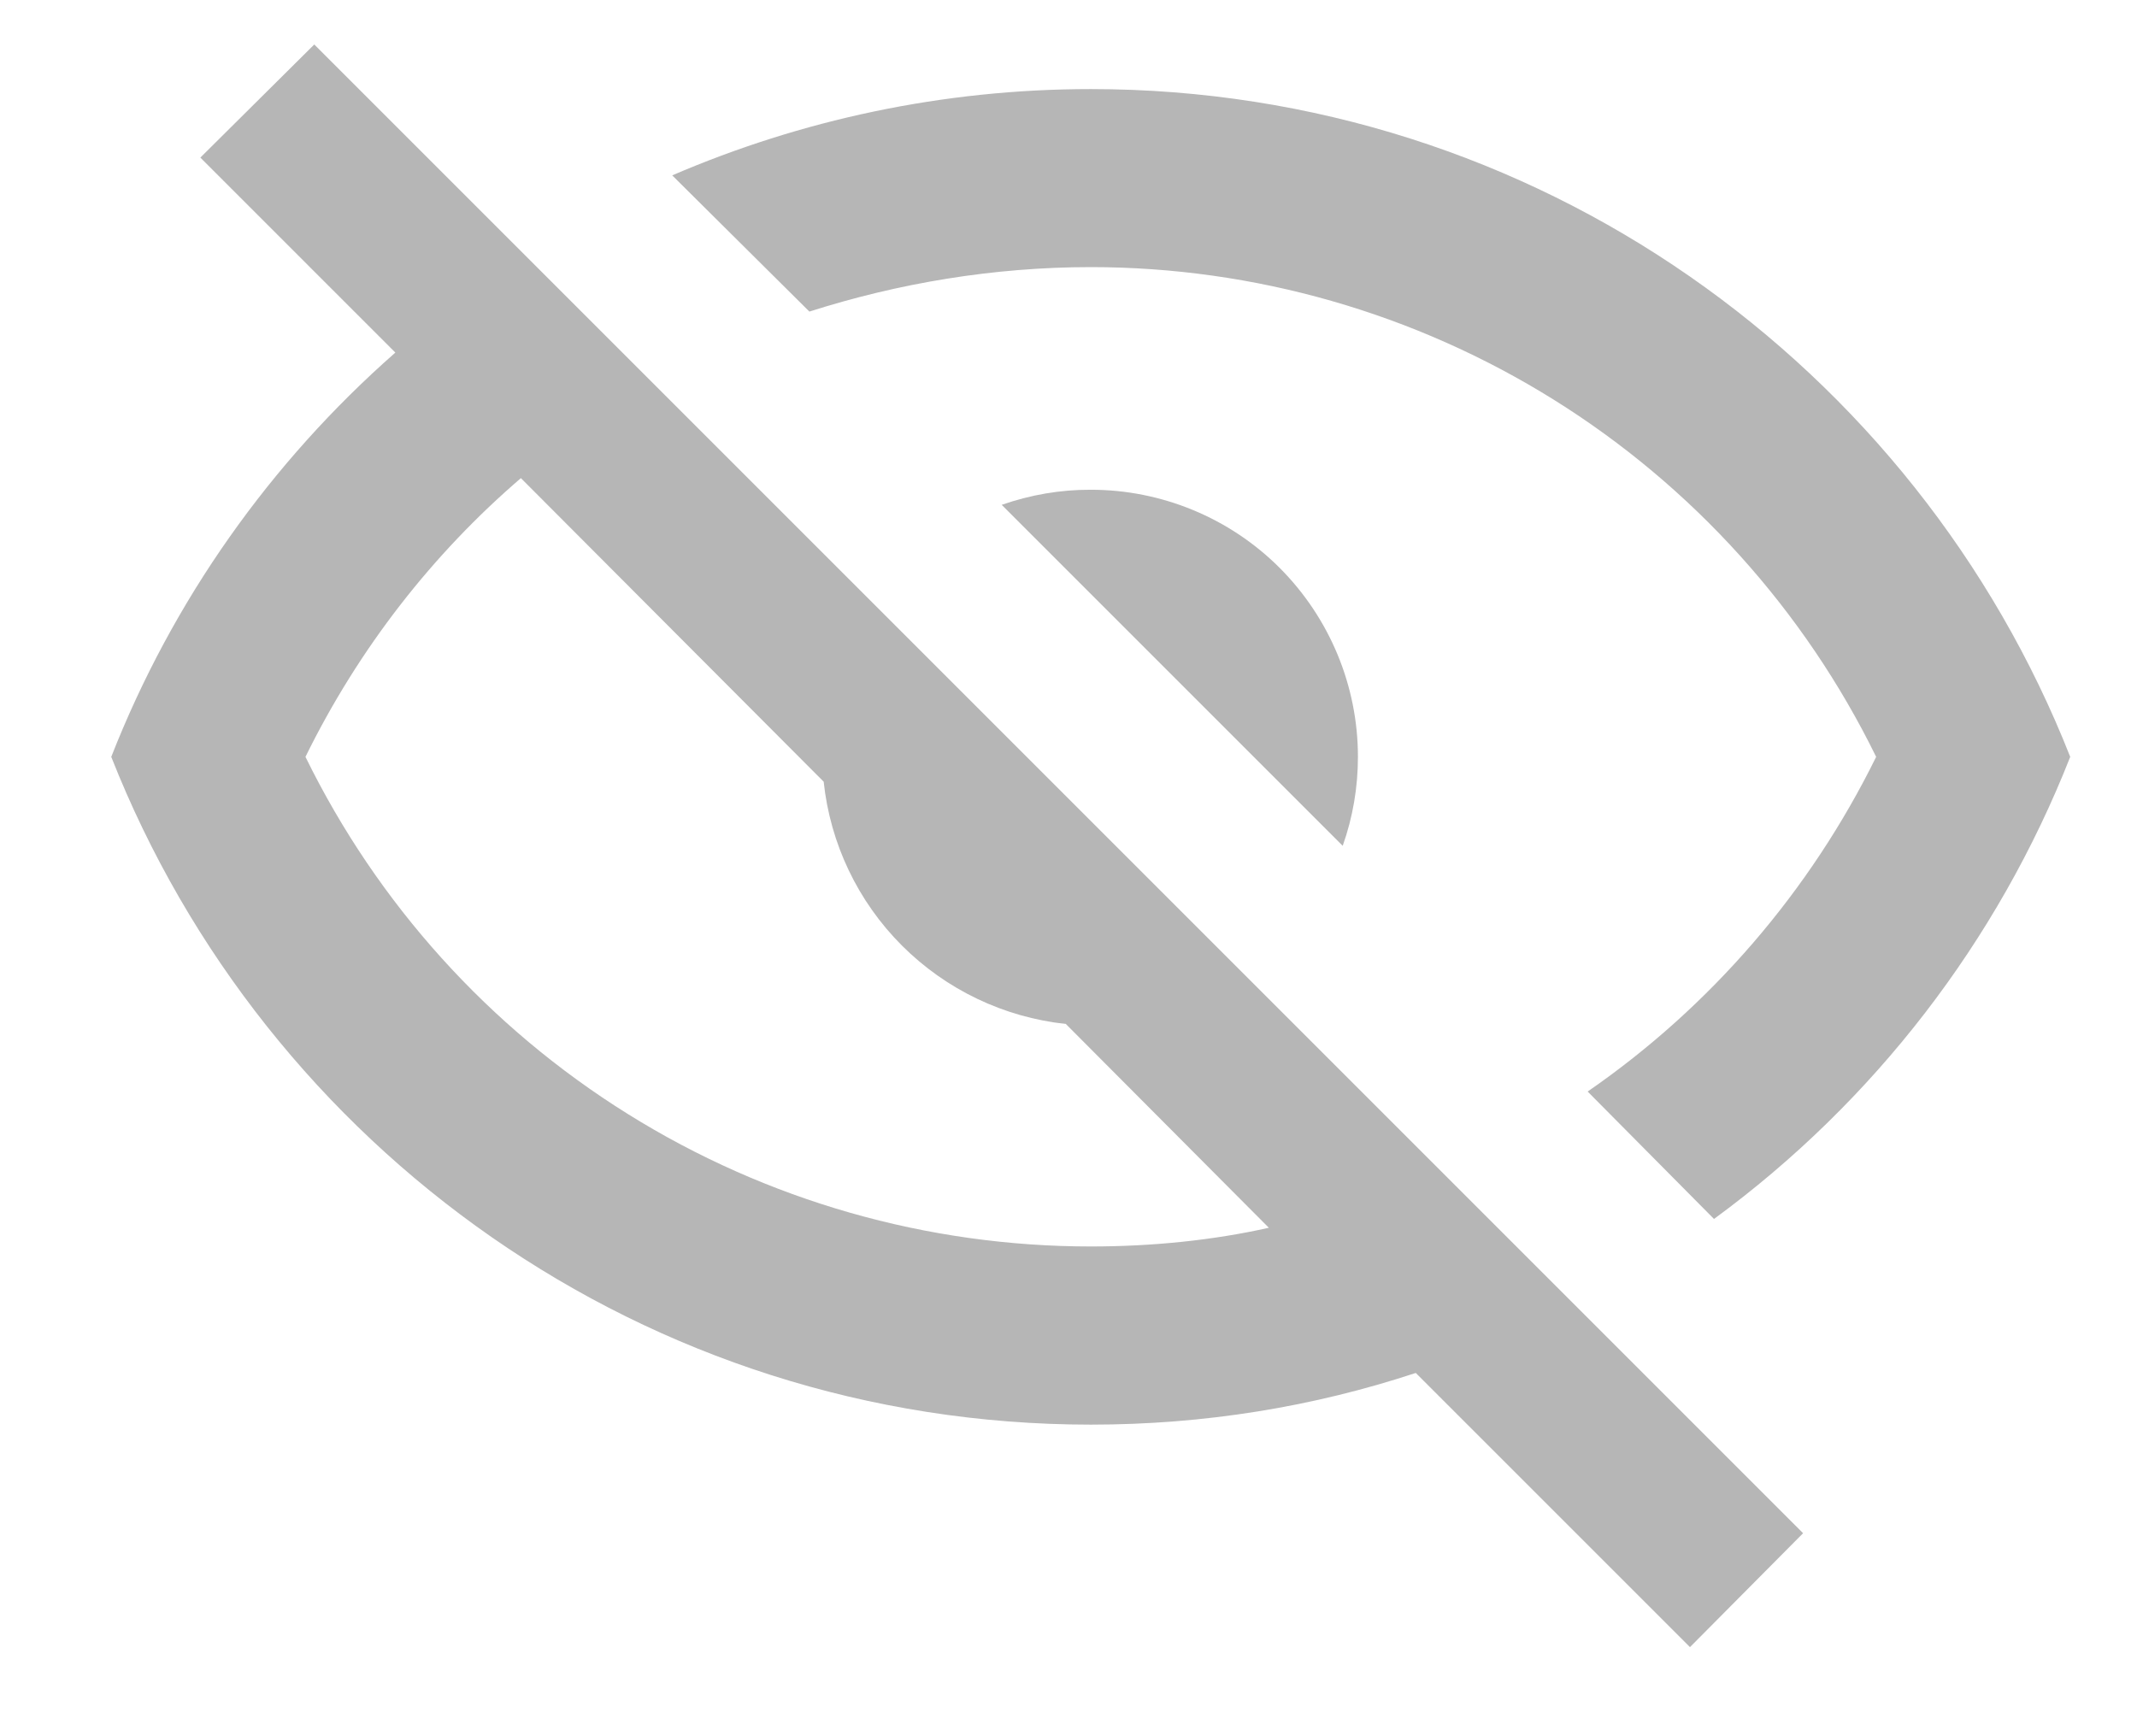 <svg width="16" height="13" viewBox="0 0 16 13" fill="none" xmlns="http://www.w3.org/2000/svg">
<path d="M1.5 1.18L2.353 0.333L13.5 11.48L12.653 12.333L10.6 10.28C9.833 10.533 9.02 10.667 8.167 10.667C4.833 10.667 1.987 8.593 0.833 5.667C1.293 4.493 2.027 3.46 2.96 2.64L1.5 1.18ZM8.167 3.667C8.697 3.667 9.206 3.877 9.581 4.252C9.956 4.628 10.167 5.136 10.167 5.667C10.167 5.894 10.129 6.119 10.053 6.333L7.5 3.78C7.714 3.705 7.94 3.666 8.167 3.667ZM8.167 0.667C11.5 0.667 14.347 2.74 15.5 5.667C14.956 7.049 14.031 8.249 12.833 9.127L11.887 8.173C12.809 7.536 13.552 6.673 14.047 5.667C13.508 4.567 12.671 3.64 11.632 2.992C10.592 2.344 9.392 2 8.167 2C7.44 2 6.727 2.12 6.06 2.333L5.033 1.313C5.993 0.9 7.053 0.667 8.167 0.667ZM2.287 5.667C2.826 6.767 3.662 7.694 4.702 8.342C5.741 8.99 6.942 9.333 8.167 9.333C8.627 9.333 9.08 9.287 9.5 9.193L7.98 7.667C7.516 7.617 7.083 7.41 6.753 7.08C6.423 6.75 6.216 6.317 6.167 5.853L3.9 3.58C3.24 4.147 2.687 4.853 2.287 5.667Z" fill="#B6B6B6"/>
</svg>

